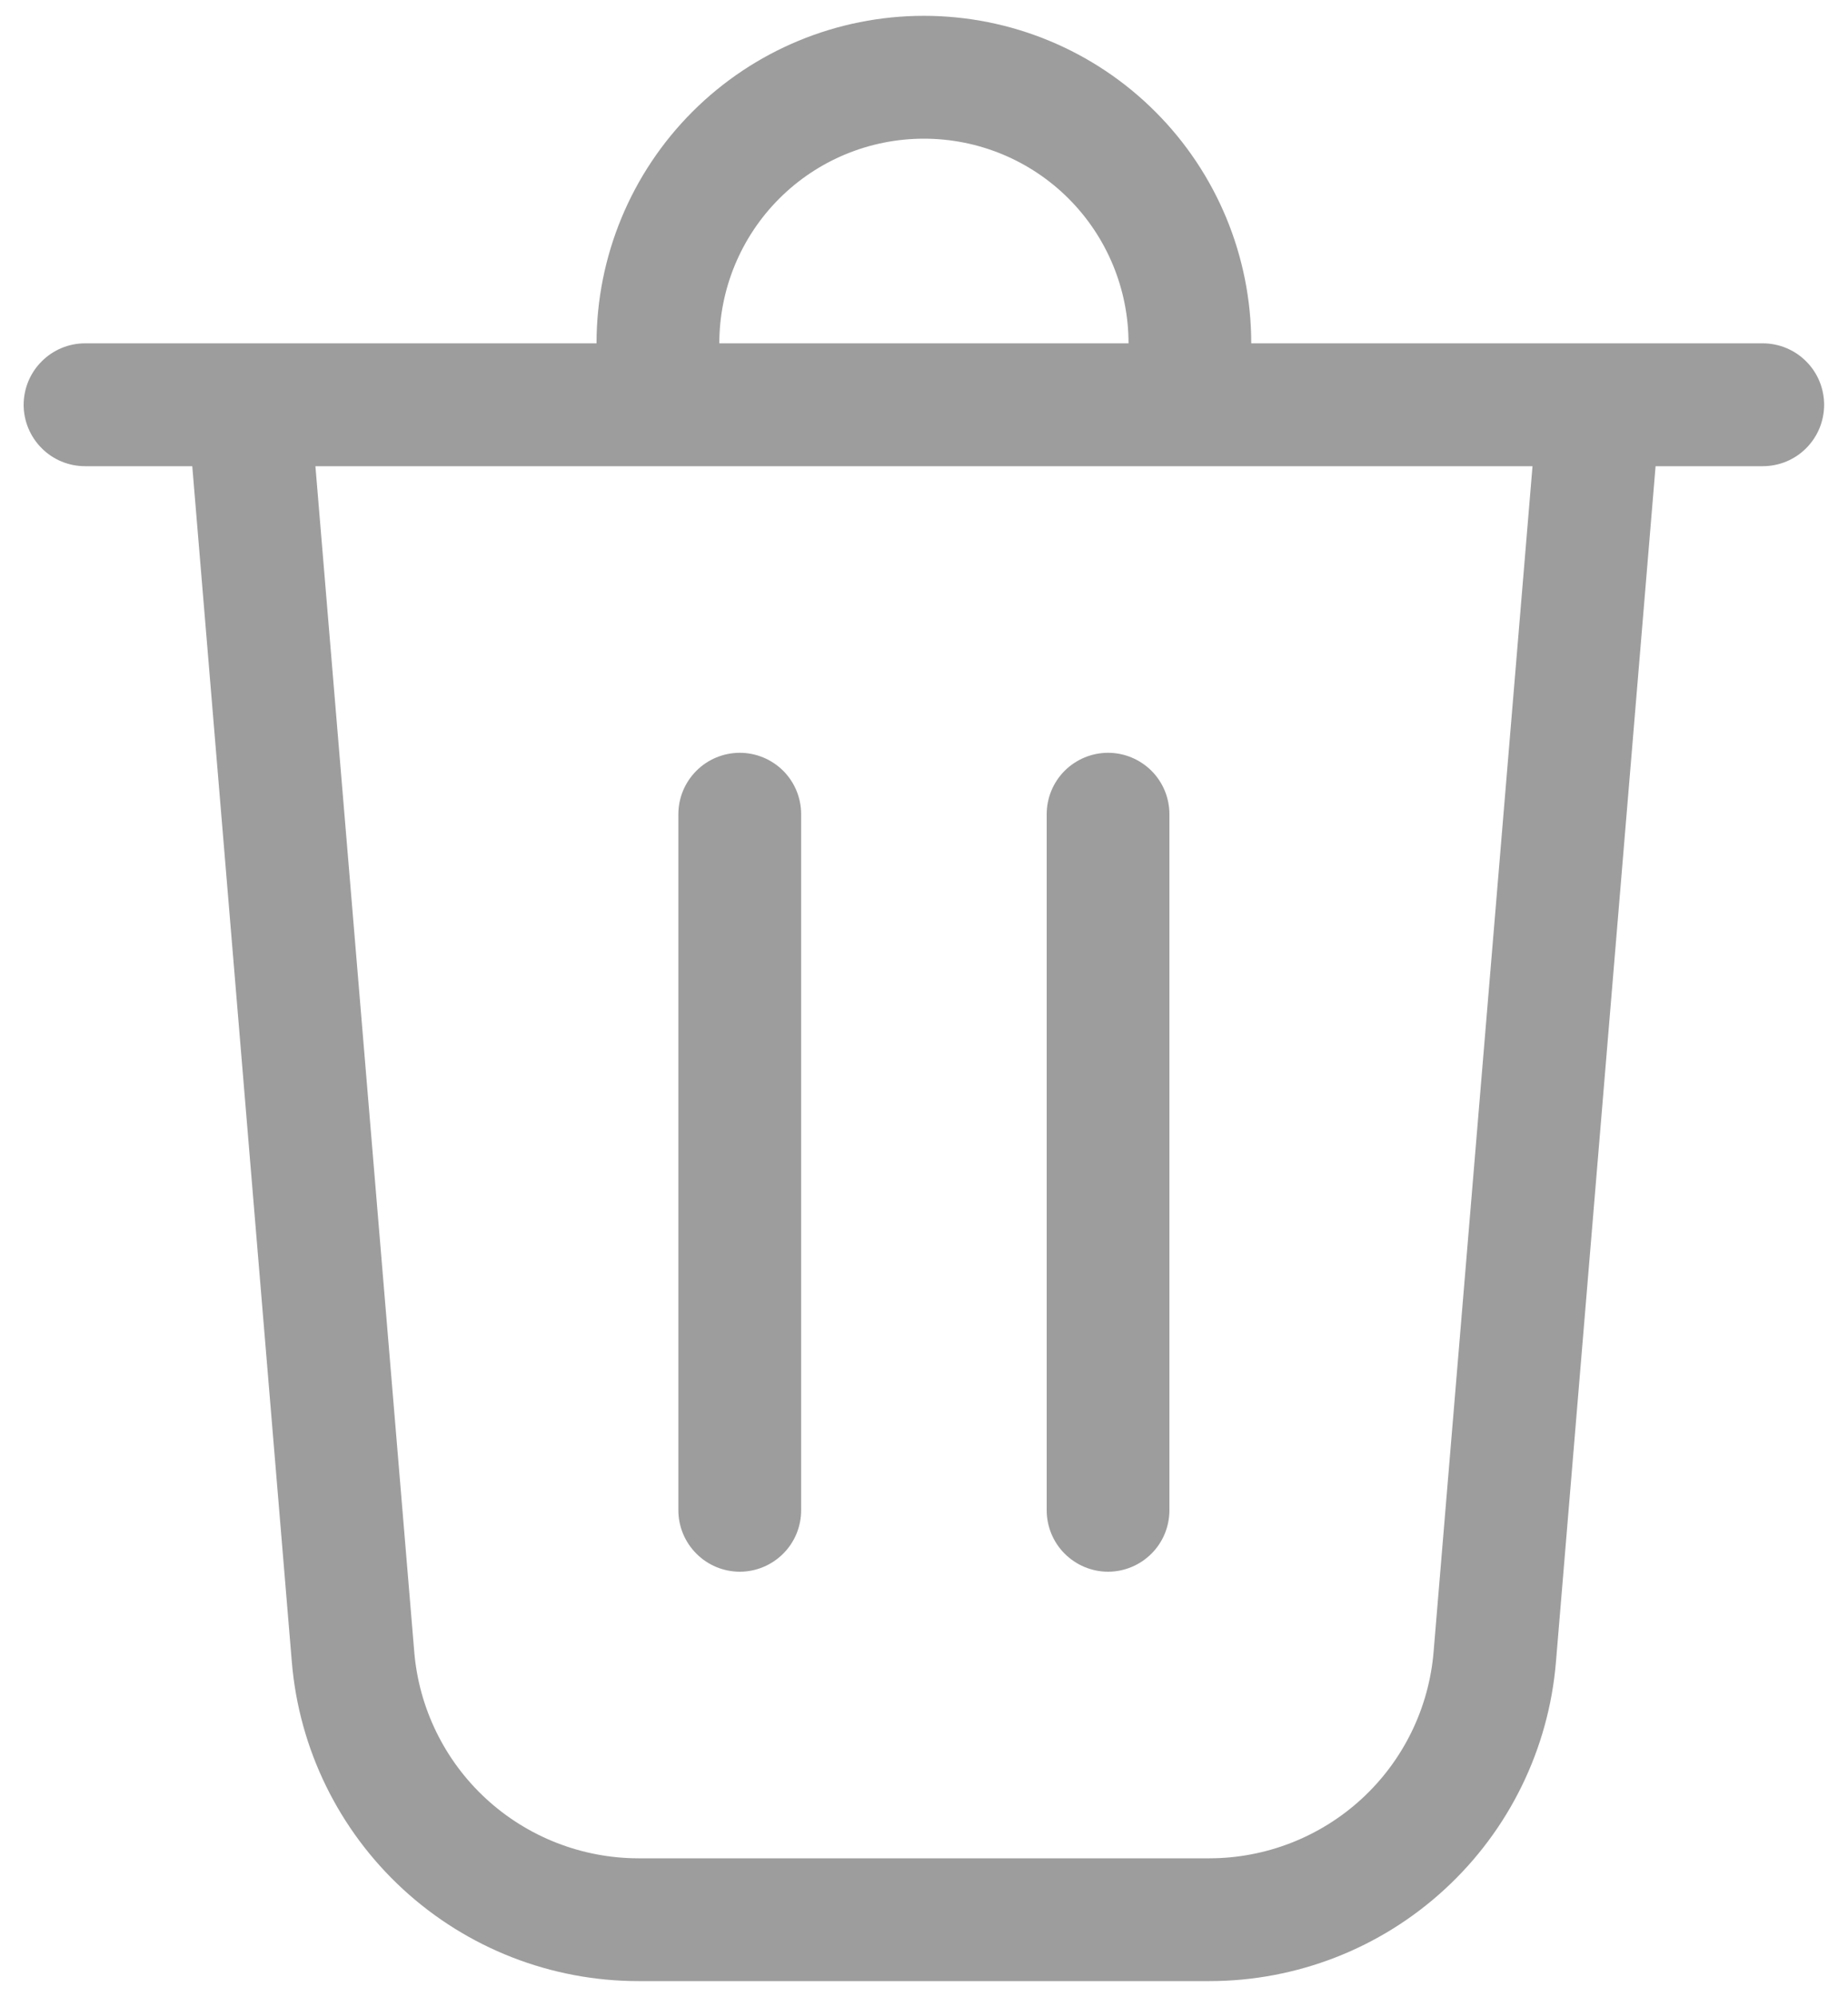 <svg width="25" height="27" viewBox="0 0 25 27" fill="none" xmlns="http://www.w3.org/2000/svg">
<path d="M9.731 4.642H15.267C15.267 3.908 14.975 3.204 14.456 2.685C13.937 2.166 13.233 1.875 12.499 1.875C11.765 1.875 11.061 2.166 10.542 2.685C10.023 3.204 9.731 3.908 9.731 4.642ZM8.07 4.642C8.07 3.468 8.537 2.341 9.367 1.511C10.198 0.68 11.324 0.214 12.499 0.214C13.673 0.214 14.8 0.68 15.63 1.511C16.461 2.341 16.927 3.468 16.927 4.642H23.847C24.067 4.642 24.279 4.73 24.434 4.886C24.59 5.041 24.677 5.253 24.677 5.473C24.677 5.693 24.59 5.904 24.434 6.06C24.279 6.216 24.067 6.303 23.847 6.303H22.397L21.049 22.471C20.951 23.647 20.415 24.743 19.546 25.542C18.678 26.342 17.541 26.785 16.361 26.785H8.637C7.457 26.785 6.32 26.342 5.451 25.542C4.583 24.743 4.046 23.647 3.948 22.471L2.601 6.303H1.151C0.93 6.303 0.719 6.216 0.564 6.06C0.408 5.904 0.32 5.693 0.32 5.473C0.32 5.253 0.408 5.041 0.564 4.886C0.719 4.73 0.93 4.642 1.151 4.642H8.07ZM5.604 22.332C5.667 23.093 6.014 23.803 6.576 24.32C7.138 24.837 7.873 25.124 8.637 25.125H16.361C17.124 25.124 17.86 24.837 18.422 24.32C18.984 23.803 19.331 23.093 19.394 22.332L20.732 6.303H4.267L5.604 22.332ZM10.008 10.178C10.228 10.178 10.439 10.266 10.595 10.421C10.751 10.577 10.838 10.788 10.838 11.008V20.419C10.838 20.639 10.751 20.851 10.595 21.006C10.439 21.162 10.228 21.25 10.008 21.25C9.788 21.25 9.576 21.162 9.421 21.006C9.265 20.851 9.177 20.639 9.177 20.419V11.008C9.177 10.788 9.265 10.577 9.421 10.421C9.576 10.266 9.788 10.178 10.008 10.178ZM15.82 11.008C15.82 10.788 15.733 10.577 15.577 10.421C15.421 10.266 15.21 10.178 14.99 10.178C14.77 10.178 14.559 10.266 14.403 10.421C14.247 10.577 14.16 10.788 14.16 11.008V20.419C14.16 20.639 14.247 20.851 14.403 21.006C14.559 21.162 14.77 21.25 14.99 21.25C15.21 21.25 15.421 21.162 15.577 21.006C15.733 20.851 15.82 20.639 15.82 20.419V11.008Z" fill="#9D9D9D"/>
</svg>
